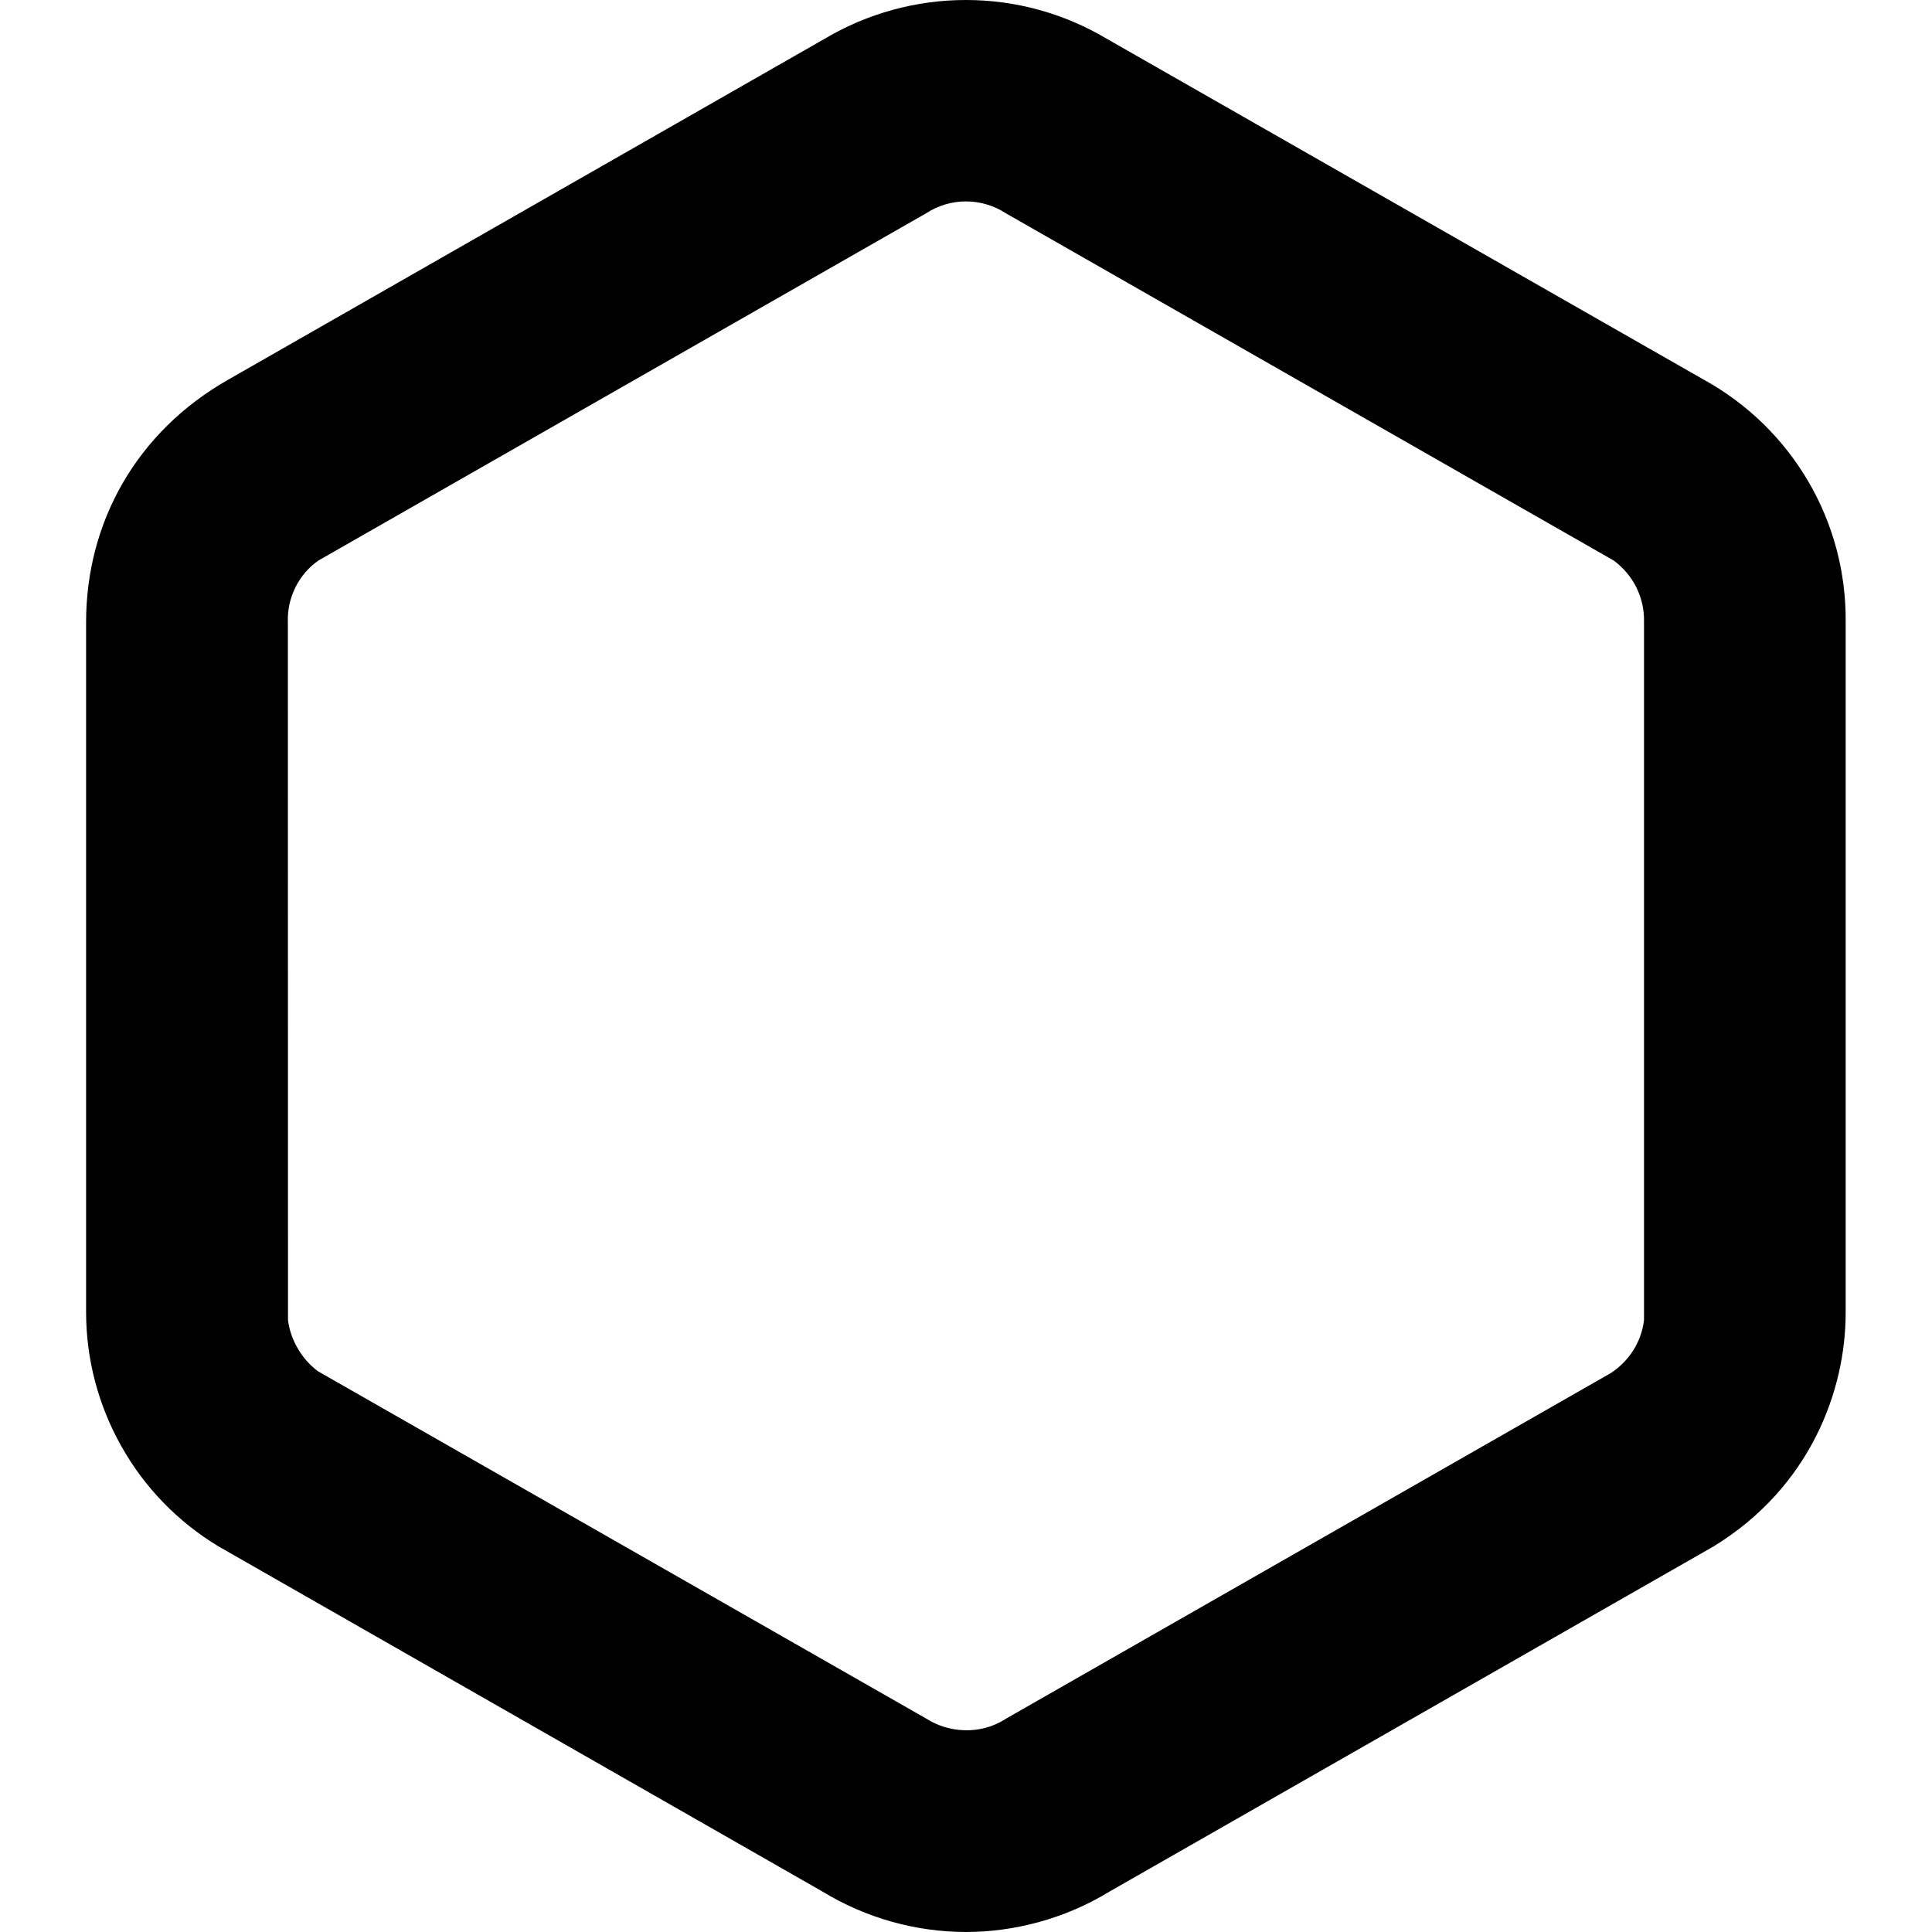 <svg width="16" height="16" viewBox="0 0 16 16" fill="none" xmlns="http://www.w3.org/2000/svg">
<g clip-path="url(#clip0_2_106)">
<path d="M8 16C7.581 15.999 7.171 15.884 6.813 15.666L1.807 12.805C1.473 12.603 1.197 12.319 1.006 11.979C0.814 11.639 0.713 11.256 0.713 10.866V5.153C0.713 4.318 1.137 3.573 1.887 3.146L6.833 0.319C7.186 0.11 7.589 -0 7.999 9.35765e-08C8.409 0 8.811 0.11 9.164 0.32L14.111 3.145C14.469 3.342 14.768 3.633 14.975 3.986C15.182 4.339 15.289 4.742 15.285 5.152V10.873C15.285 11.518 14.99 12.316 14.194 12.805L9.187 15.666C8.811 15.896 8.388 16 7.999 16H8ZM7.667 1.768L2.637 4.642C2.555 4.699 2.49 4.776 2.446 4.865C2.402 4.955 2.38 5.053 2.384 5.153L2.385 10.933C2.396 11.016 2.424 11.097 2.467 11.169C2.509 11.242 2.566 11.306 2.633 11.356L7.673 14.234C7.851 14.348 8.116 14.374 8.33 14.234L13.342 11.37C13.416 11.321 13.479 11.257 13.527 11.182C13.574 11.106 13.604 11.022 13.615 10.934V5.153C13.618 5.054 13.596 4.956 13.553 4.867C13.509 4.778 13.444 4.701 13.364 4.642L8.333 1.768C8.234 1.703 8.118 1.668 8 1.668C7.881 1.668 7.766 1.703 7.667 1.768Z" fill="black"/>
</g>
<defs>
<clipPath id="clip0_2_106">
<rect width="16" height="16" fill="white"/>
</clipPath>
</defs>
</svg>
